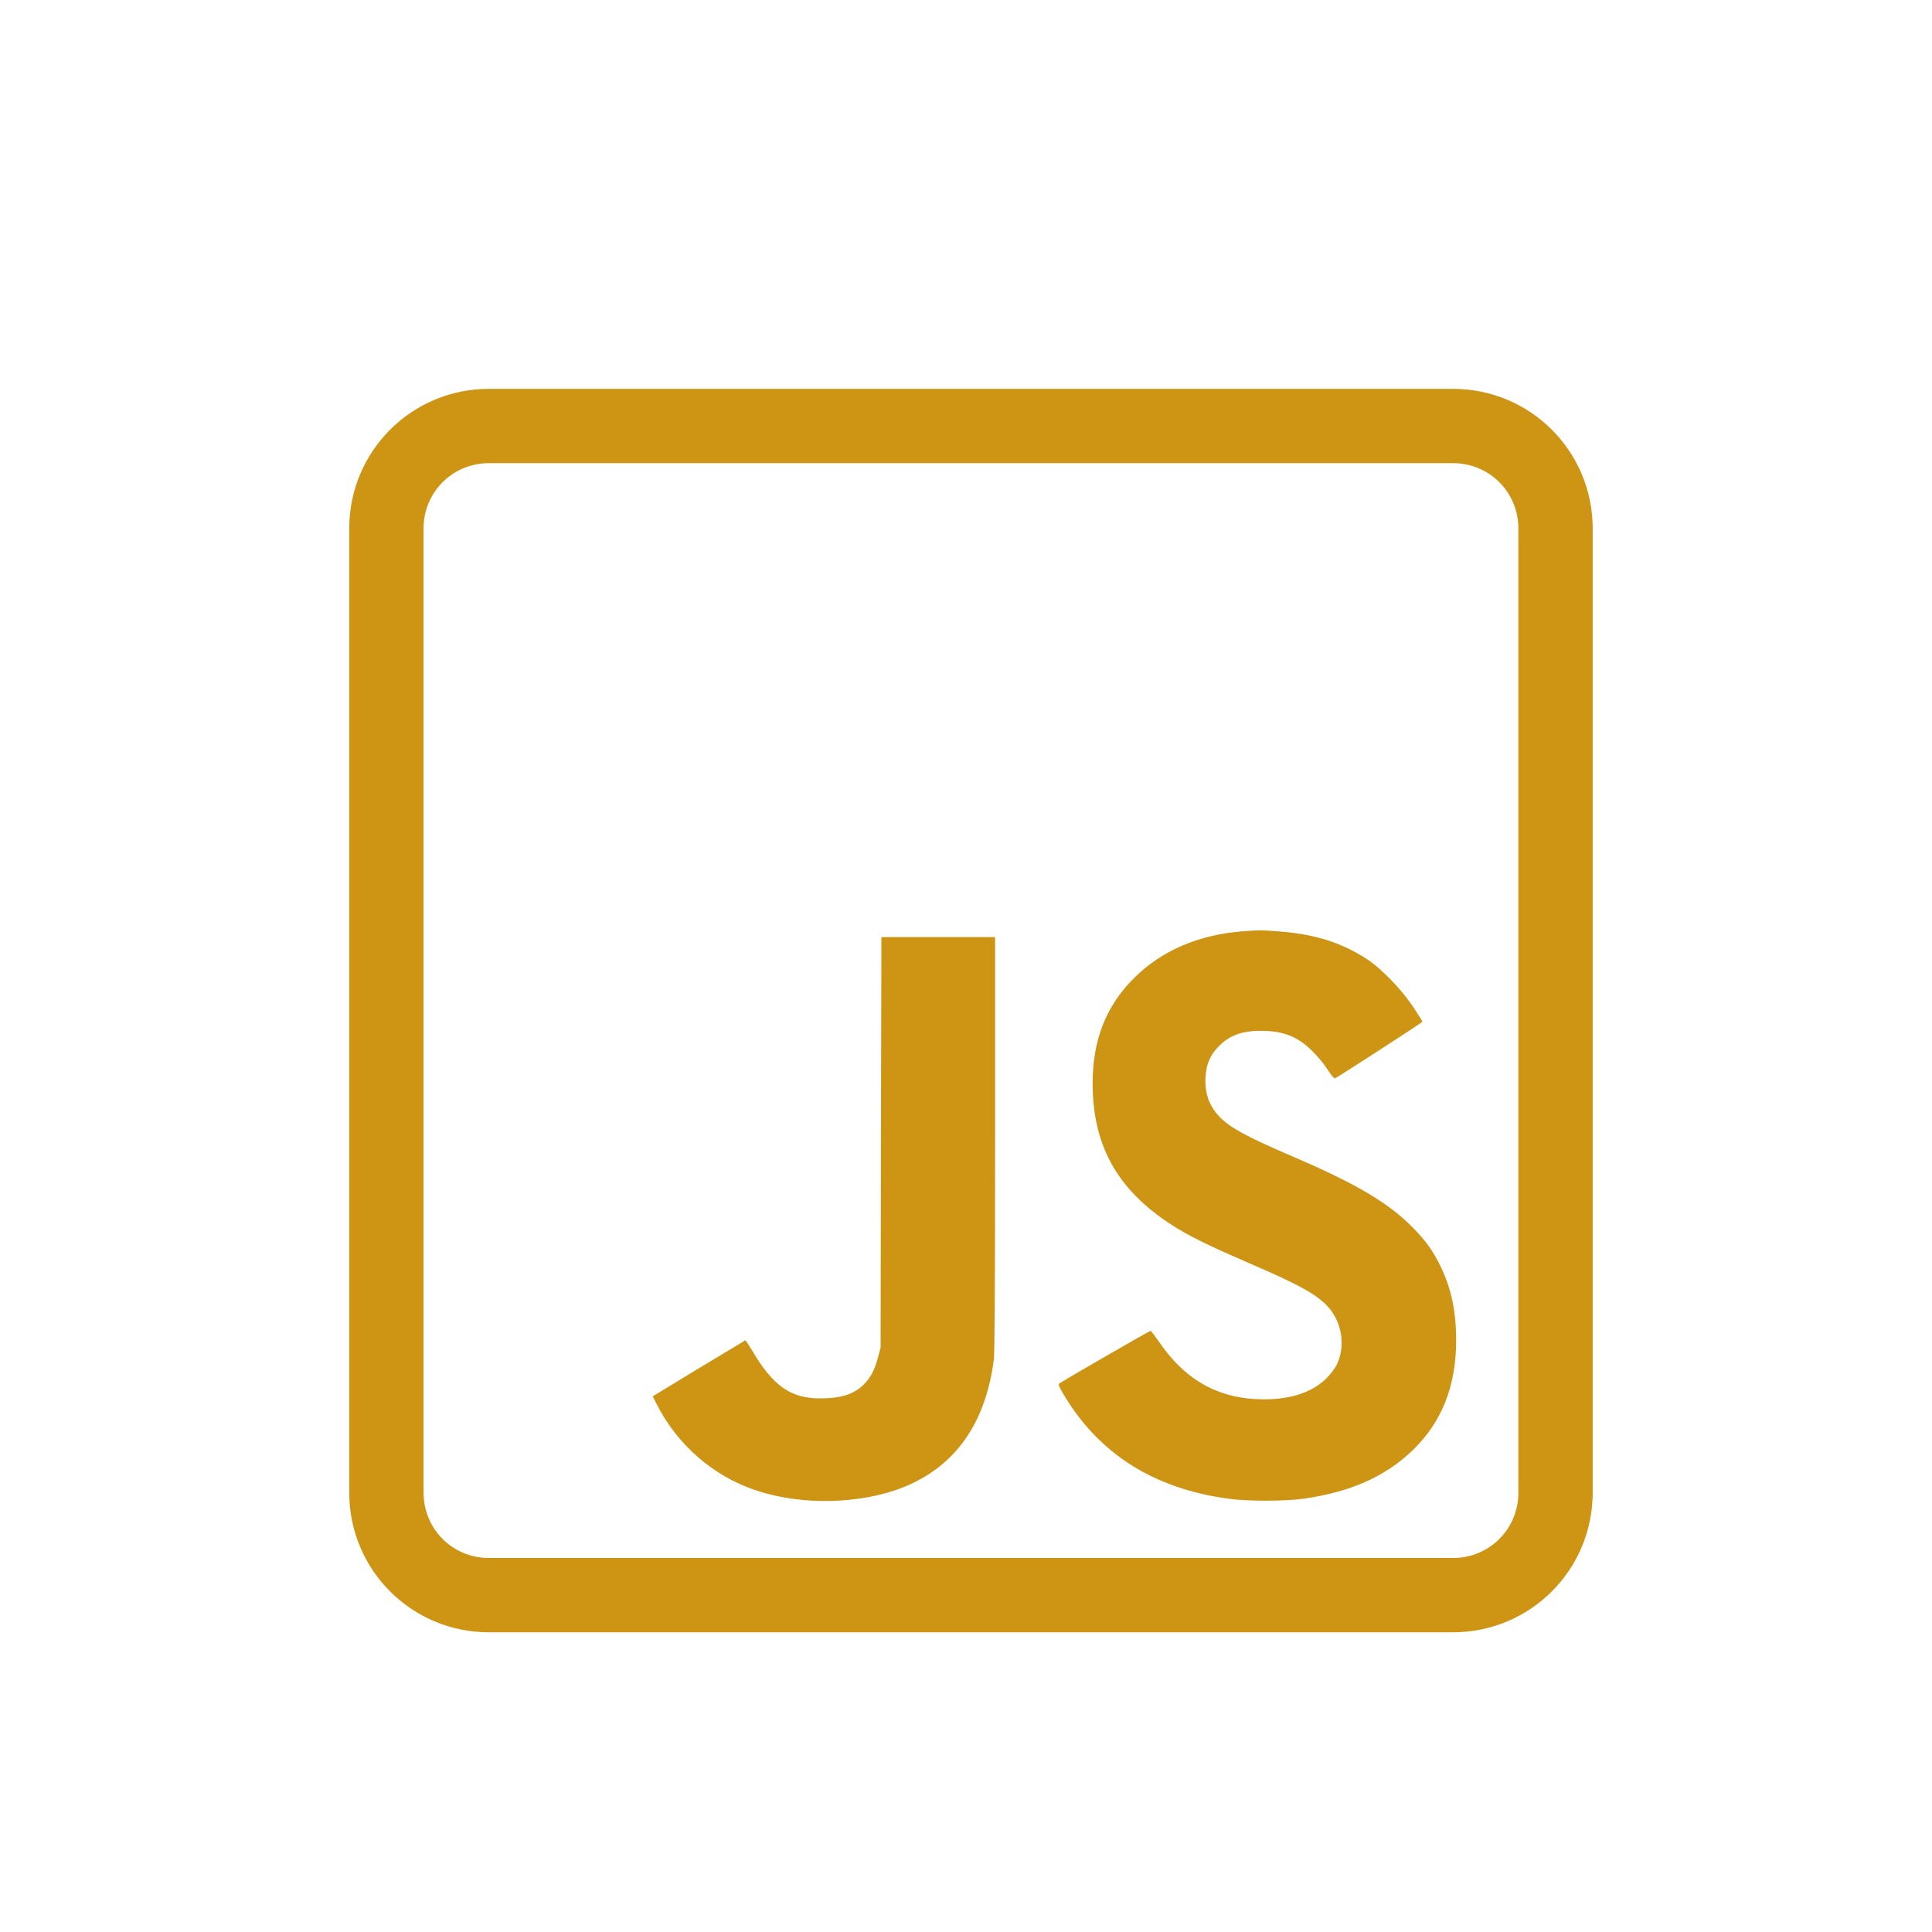 <?xml version="1.0" encoding="utf-8"?>
<!-- Generated by mfizz (http://fizzed.com/oss/font-mfizz/icon-javascript), svg'd by steven traversi -->
<!DOCTYPE svg PUBLIC "-//W3C//DTD SVG 1.1//EN" "http://www.w3.org/Graphics/SVG/1.1/DTD/svg11.dtd">
<svg version="1.1" xmlns="http://www.w3.org/2000/svg" xmlns:xlink="http://www.w3.org/1999/xlink" width="32" height="32" viewBox="0 0 1300 1300">
<g transform="translate(220,980)">
<g transform="scale(1,-1)">
<path fill="#CE9414" d="M616.025 353.343c11.175 0.859 12.737 0.859 24.615 -0.078c24.225 -1.798 42.589 -7.658 59.78 -19.067c9.299 -6.174 22.818 -20.239 30.32 -31.492c3.517 -5.313 6.407 -9.846 6.407 -10.159
c0 -0.547 -56.81 -37.274 -58.842 -38.134c-0.626 -0.234 -2.423 1.875 -4.846 5.704c-2.109 3.36 -6.642 8.909 -10.158 12.347c-9.925 10.003 -19.692 13.91 -34.774 13.91c-13.284 0.078 -21.88 -3.282 -29.304 -11.331
c-5.157 -5.548 -7.502 -11.253 -8.049 -19.692c-0.625 -10.627 2.266 -19.145 9.064 -26.412c7.111 -7.58 17.895 -13.52 50.091 -27.351c42.588 -18.286 63.922 -30.945 80.41 -47.668c8.596 -8.752 13.597 -15.707 18.598 -26.023
c7.268 -15.081 10.472 -30.319 10.472 -49.855c0 -30.555 -9.611 -54.935 -29.148 -73.768c-18.364 -17.817 -42.042 -28.288 -73.612 -32.742c-12.581 -1.72 -37.196 -1.798 -50.324 0c-50.169 6.72 -87.287 30.163 -111.043 70.173
c-3.048 5.001 -3.673 6.643 -2.892 7.346c1.251 1.172 60.718 35.477 61.422 35.477c0.312 0 2.578 -2.97 5.079 -6.564c18.285 -27.038 41.025 -39.541 71.502 -39.541c18.051 0 32.586 4.923 41.807 14.223
c2.735 2.734 5.783 6.798 6.955 9.221c6.017 12.503 3.36 28.835 -6.174 39.072c-7.736 8.283 -19.849 14.925 -52.435 28.913c-23.912 10.315 -37.743 16.957 -47.902 23.053c-39.932 24.146 -57.826 54.622 -57.826 98.227
c0 29.148 9.064 52.122 28.054 70.955c18.442 18.285 43.214 28.913 72.752 31.258zM372.764 211.354l0.312 138.081h38.212h38.291v-138.55c0 -91.897 -0.312 -140.737 -0.782 -145.113c-5.392 -43.214 -25.787 -72.283 -60.562 -86.349
c-28.991 -11.644 -68.532 -12.582 -99.32 -2.345c-29.148 9.689 -53.373 30.789 -67.36 58.687l-2.345 4.688l30.867 18.754c16.957 10.237 31.102 18.755 31.414 18.911c0.234 0.078 2.266 -2.97 4.532 -6.721
c13.987 -23.912 26.021 -32.43 46.105 -32.352c14.066 0.078 22.506 2.813 29.07 9.378c4.688 4.688 7.345 9.768 9.611 18.285l1.72 6.486zM108.945 718.348c-51.969 0 -93.945 -41.977 -93.945 -93.945v-648.792
c0 -51.969 41.977 -93.945 93.945 -93.945h648.792c51.969 0 93.945 41.977 93.945 93.945v648.792c0 51.969 -41.977 93.945 -93.945 93.945h-648.792zM108.945 668.348h648.792c24.423 0 43.945 -19.523 43.945 -43.945v-648.792
c0 -24.423 -19.523 -43.945 -43.945 -43.945h-648.792c-24.422 0 -43.945 19.523 -43.945 43.945v648.792c0 24.422 19.523 43.945 43.945 43.945z"></path>
</g></g>
</svg>
